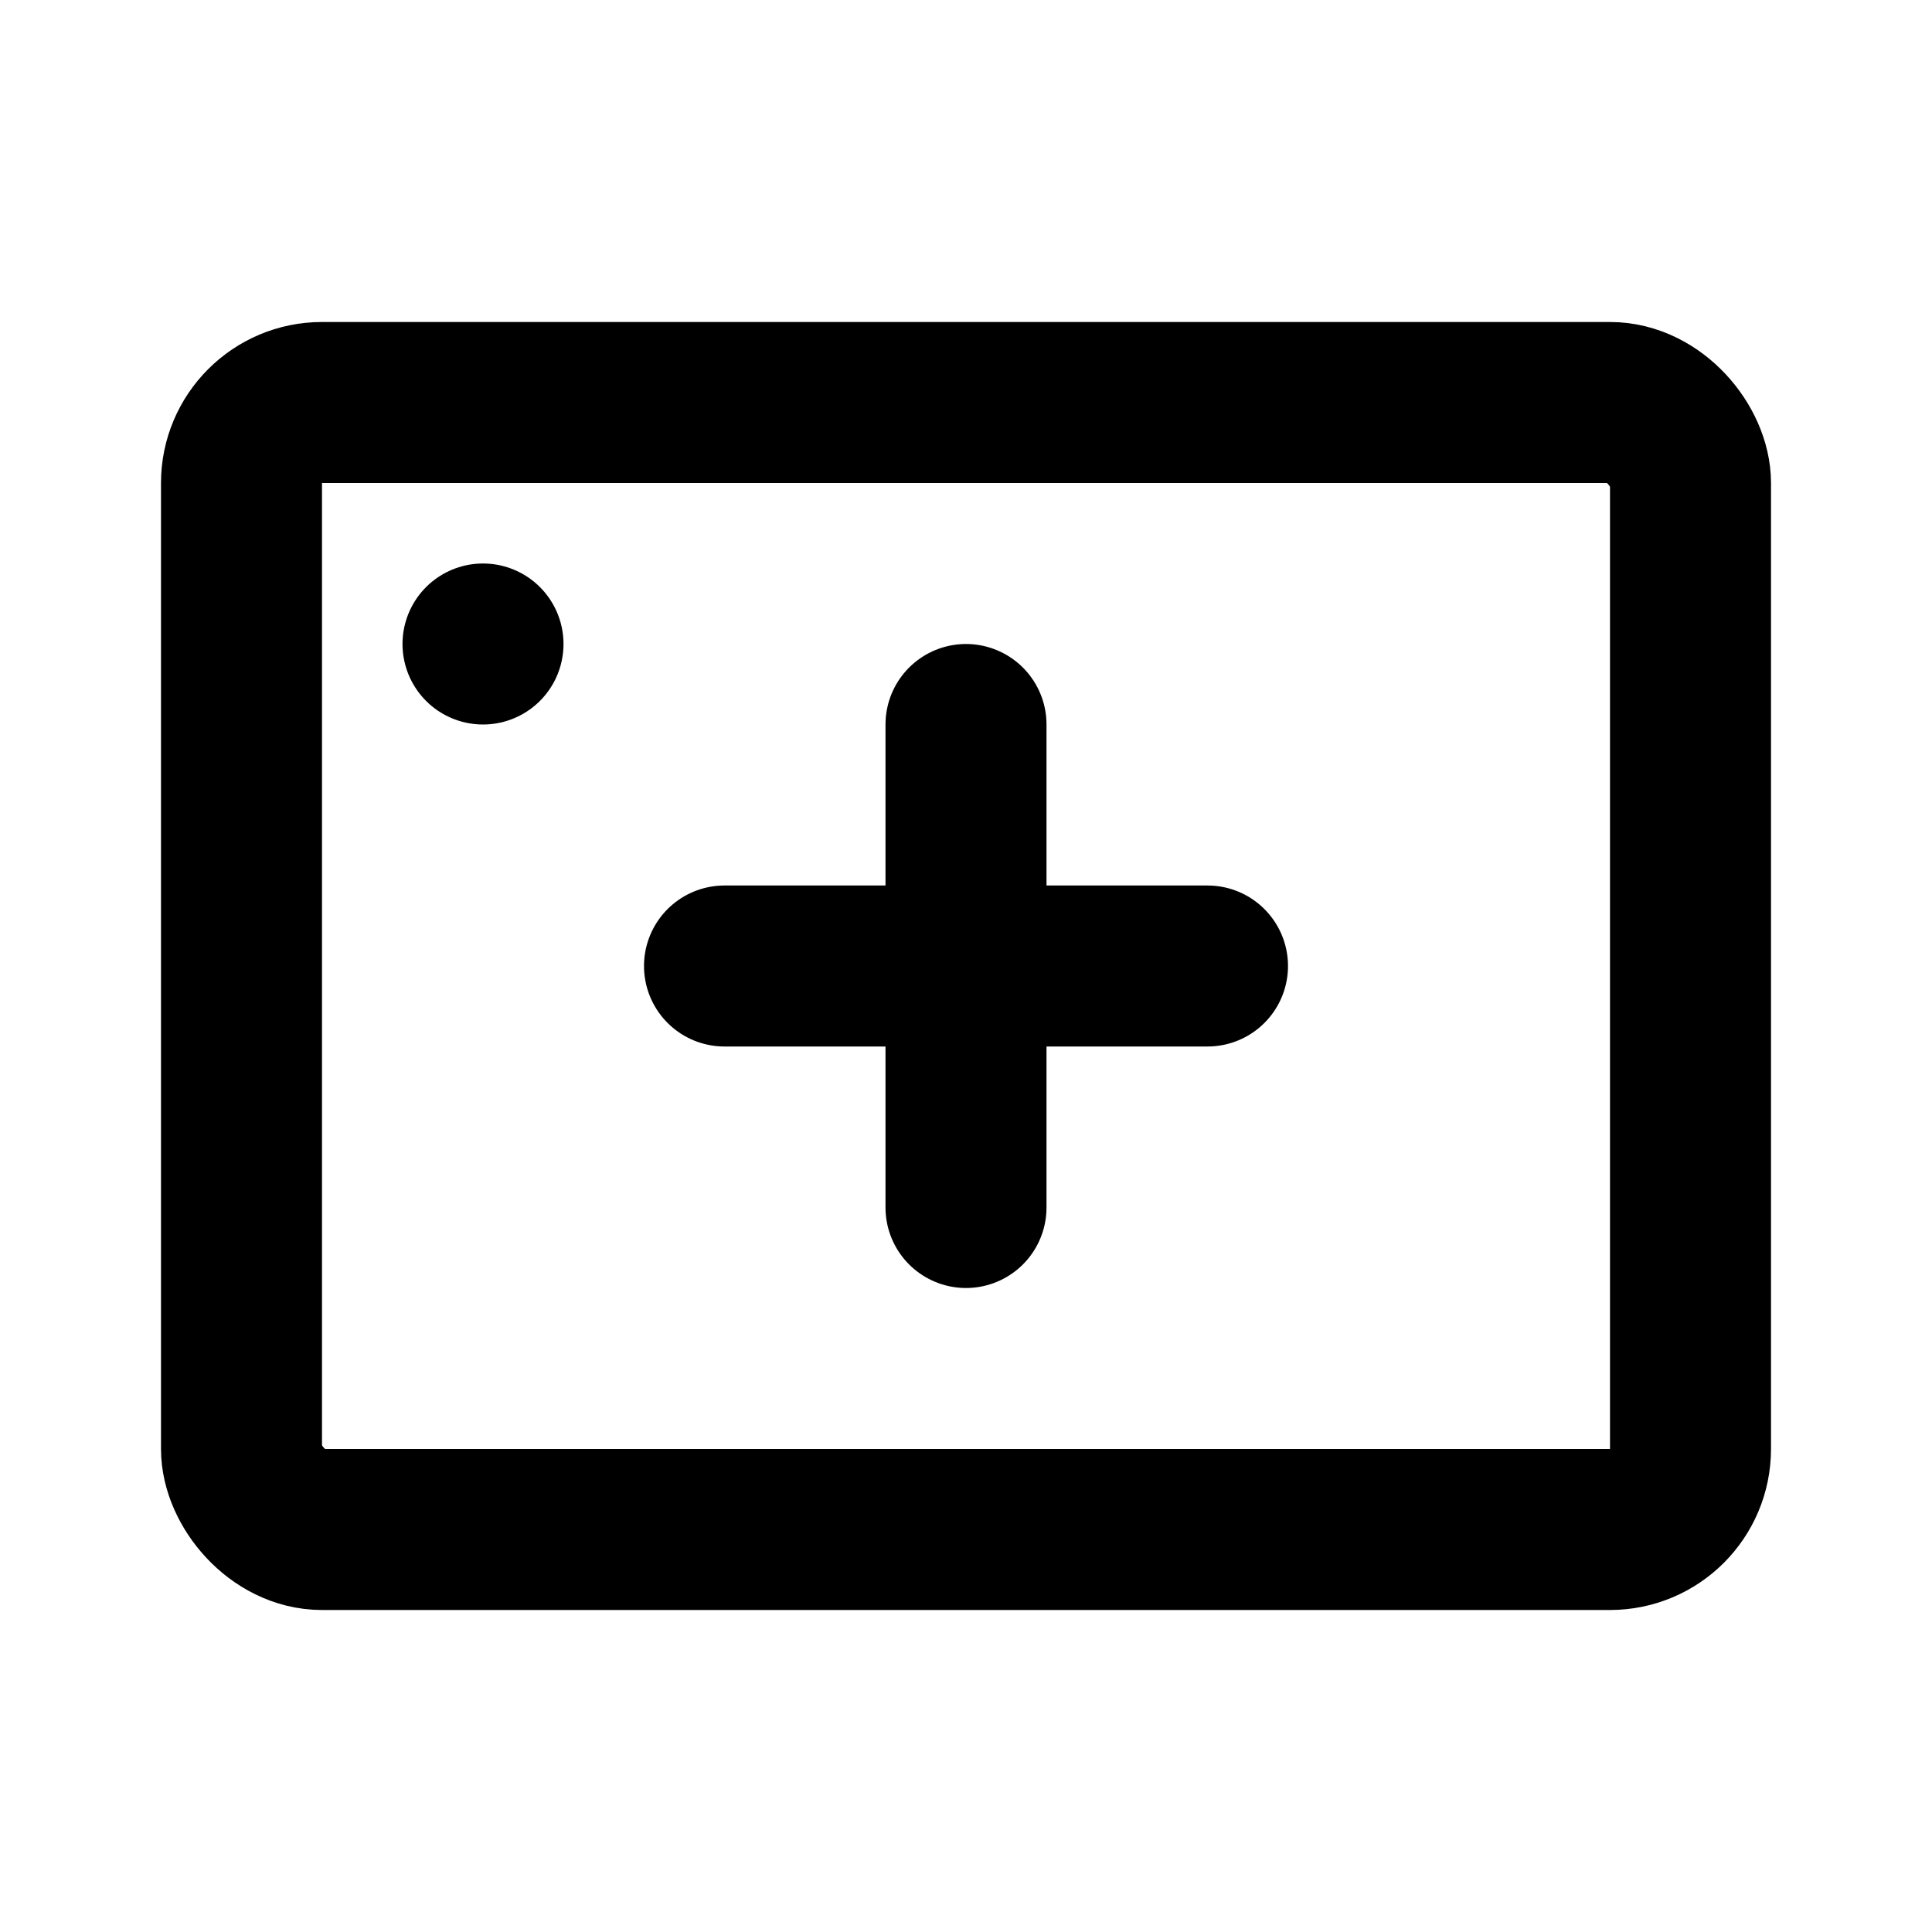 <svg xmlns="http://www.w3.org/2000/svg" viewBox="0 0 24 24" fill="none" stroke="currentColor" stroke-linecap="round" stroke-linejoin="round" stroke-width="2"><rect x="3" y="5" width="18" height="14" rx="1" ry="1"/><path d="M12 9v6m-3-3h6M6 8h0"/></svg>